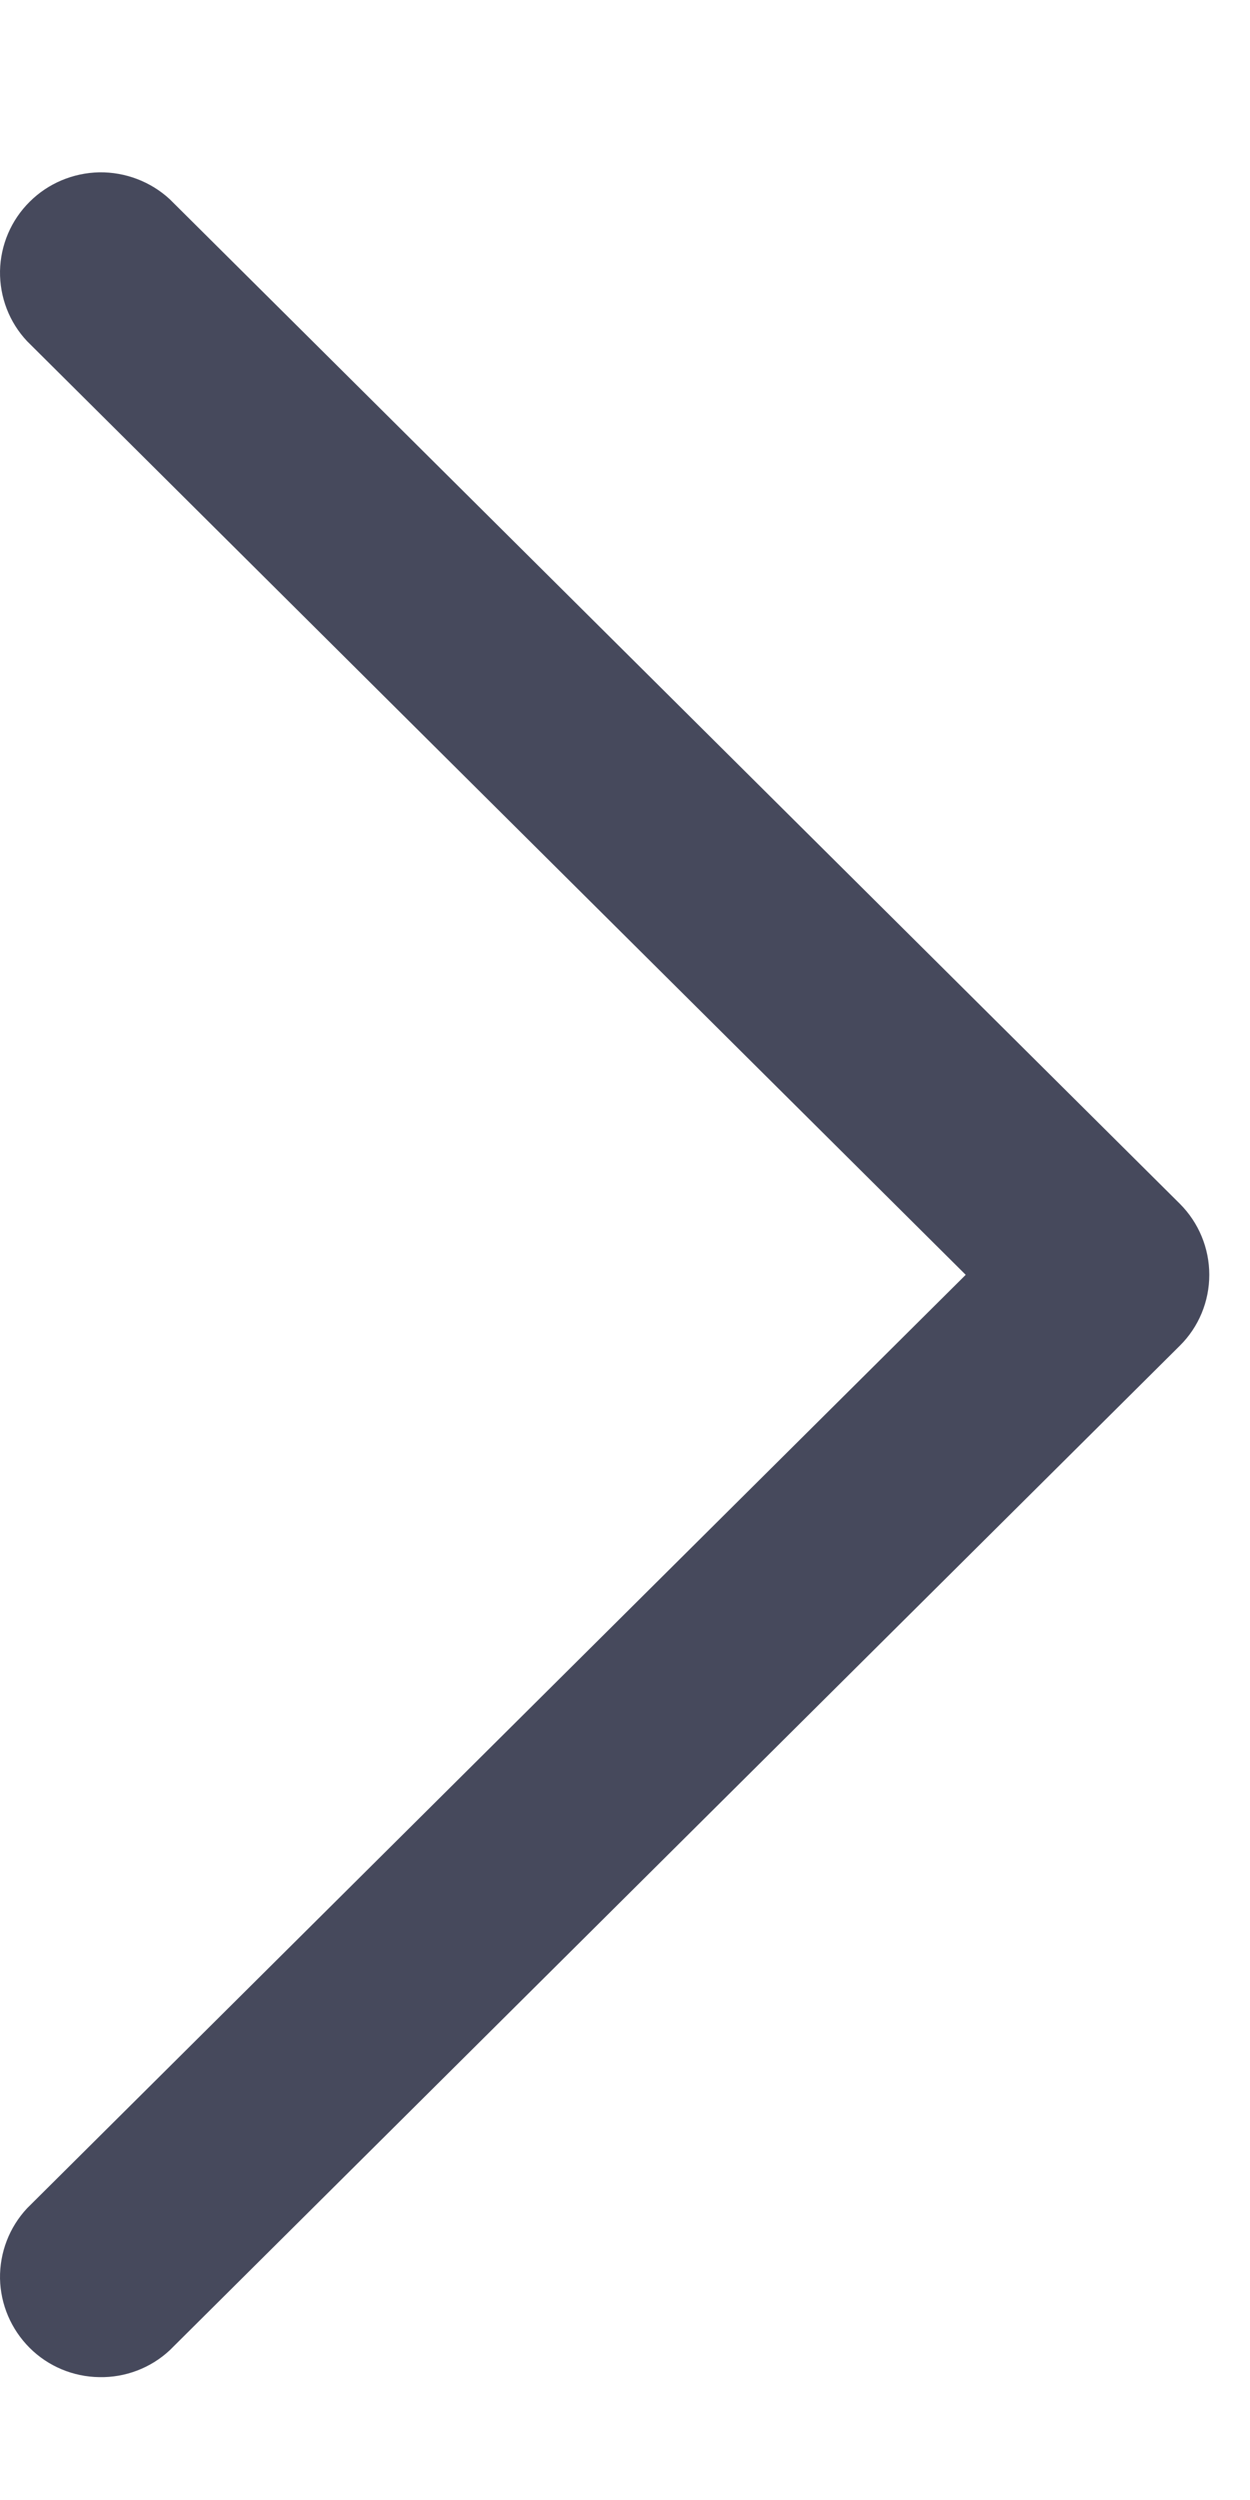 <svg width="7" height="14" viewBox="0 0 7 14" fill="none" xmlns="http://www.w3.org/2000/svg">
<path fill-rule="evenodd" clip-rule="evenodd" d="M6.607 6.741C6.713 6.847 6.772 6.99 6.772 7.139C6.772 7.288 6.713 7.431 6.607 7.536L0.951 13.161C0.844 13.261 0.702 13.315 0.556 13.312C0.409 13.31 0.269 13.251 0.166 13.148C0.062 13.044 0.003 12.905 8.81121e-05 12.76C-0.002 12.614 0.052 12.473 0.152 12.366L5.408 7.139L0.152 1.911C0.052 1.805 -0.002 1.664 8.81121e-05 1.518C0.003 1.372 0.062 1.233 0.166 1.13C0.269 1.027 0.409 0.968 0.556 0.965C0.702 0.963 0.844 1.017 0.951 1.116L6.607 6.741Z" fill="#46495C"/>
</svg>
